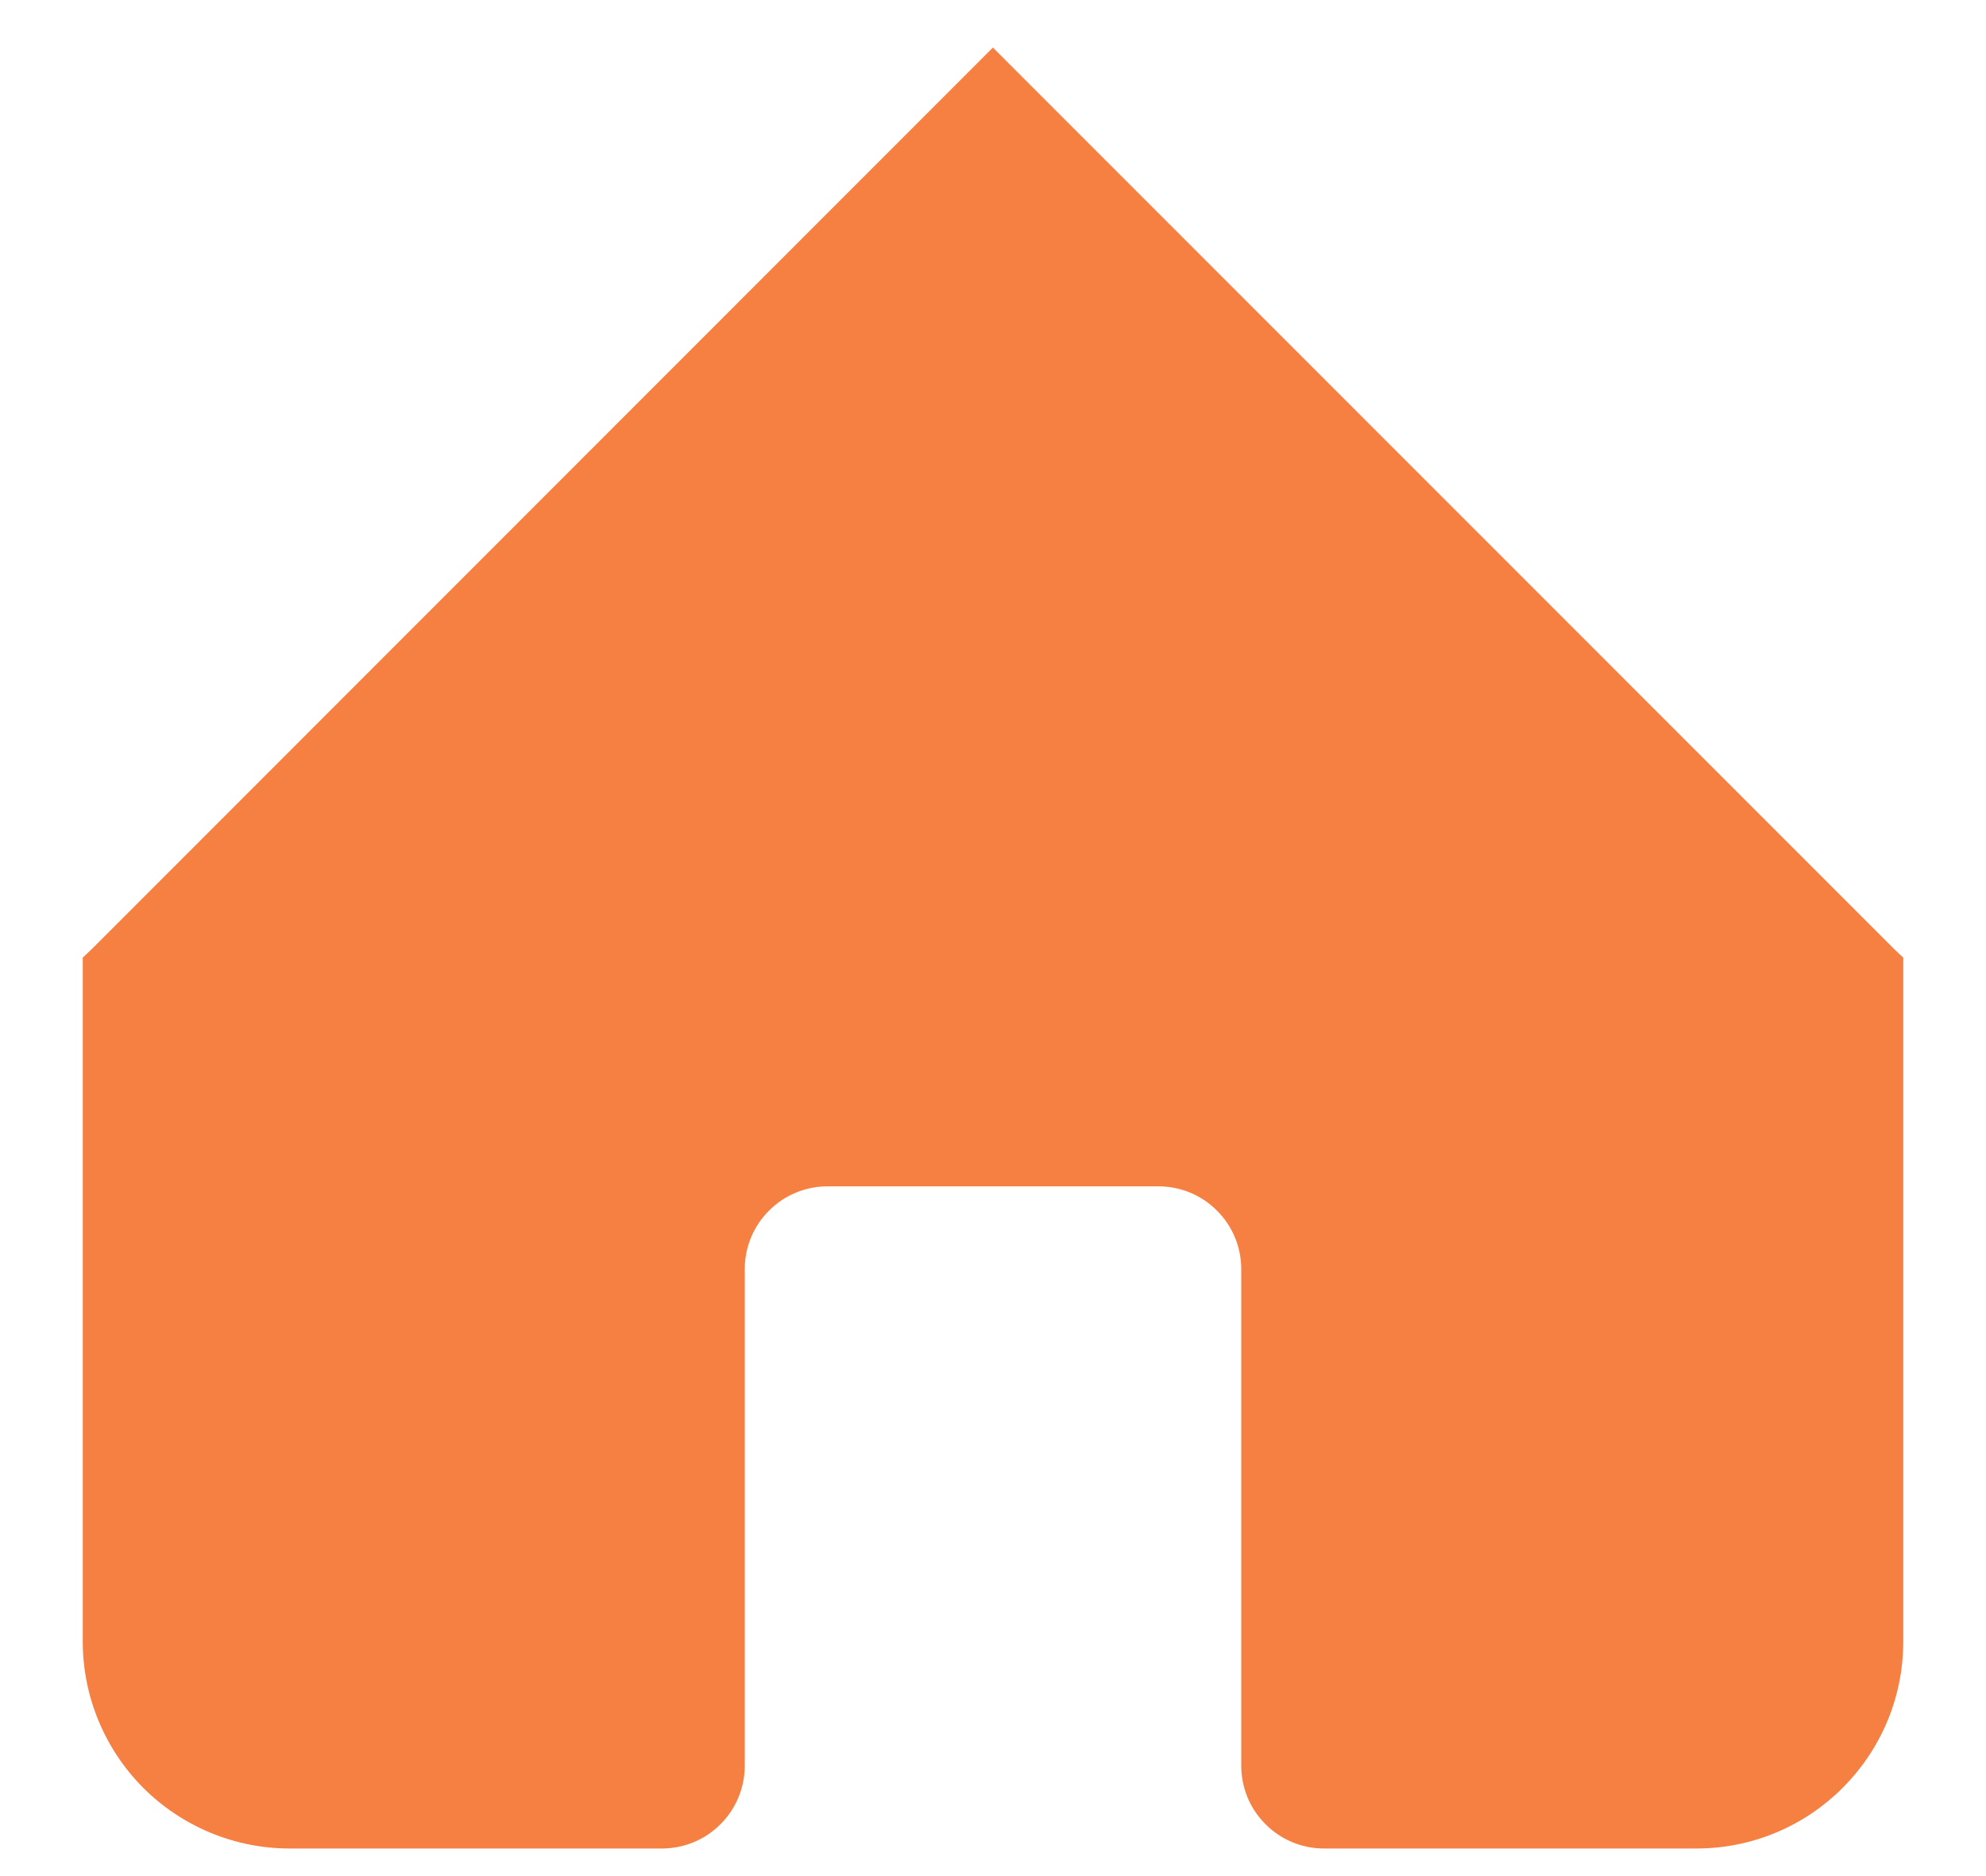 <svg width="18" height="17" viewBox="0 0 18 17" fill="none" xmlns="http://www.w3.org/2000/svg">
<path d="M9 0.432L17.159 8.591C17.189 8.621 17.219 8.649 17.25 8.677V14.875C17.25 15.91 16.41 16.75 15.375 16.75H12C11.801 16.75 11.61 16.671 11.47 16.53C11.329 16.39 11.25 16.199 11.25 16V11.5C11.25 11.301 11.171 11.11 11.03 10.97C10.89 10.829 10.699 10.75 10.5 10.75H7.5C7.301 10.75 7.11 10.829 6.97 10.97C6.829 11.11 6.75 11.301 6.75 11.5V16C6.75 16.199 6.671 16.39 6.53 16.53C6.39 16.671 6.199 16.75 6 16.75H2.625C2.128 16.75 1.651 16.552 1.299 16.201C0.948 15.849 0.75 15.372 0.75 14.875V8.677C0.781 8.649 0.811 8.62 0.841 8.591L9 0.43V0.432Z" fill="#F58042"/>
</svg>
